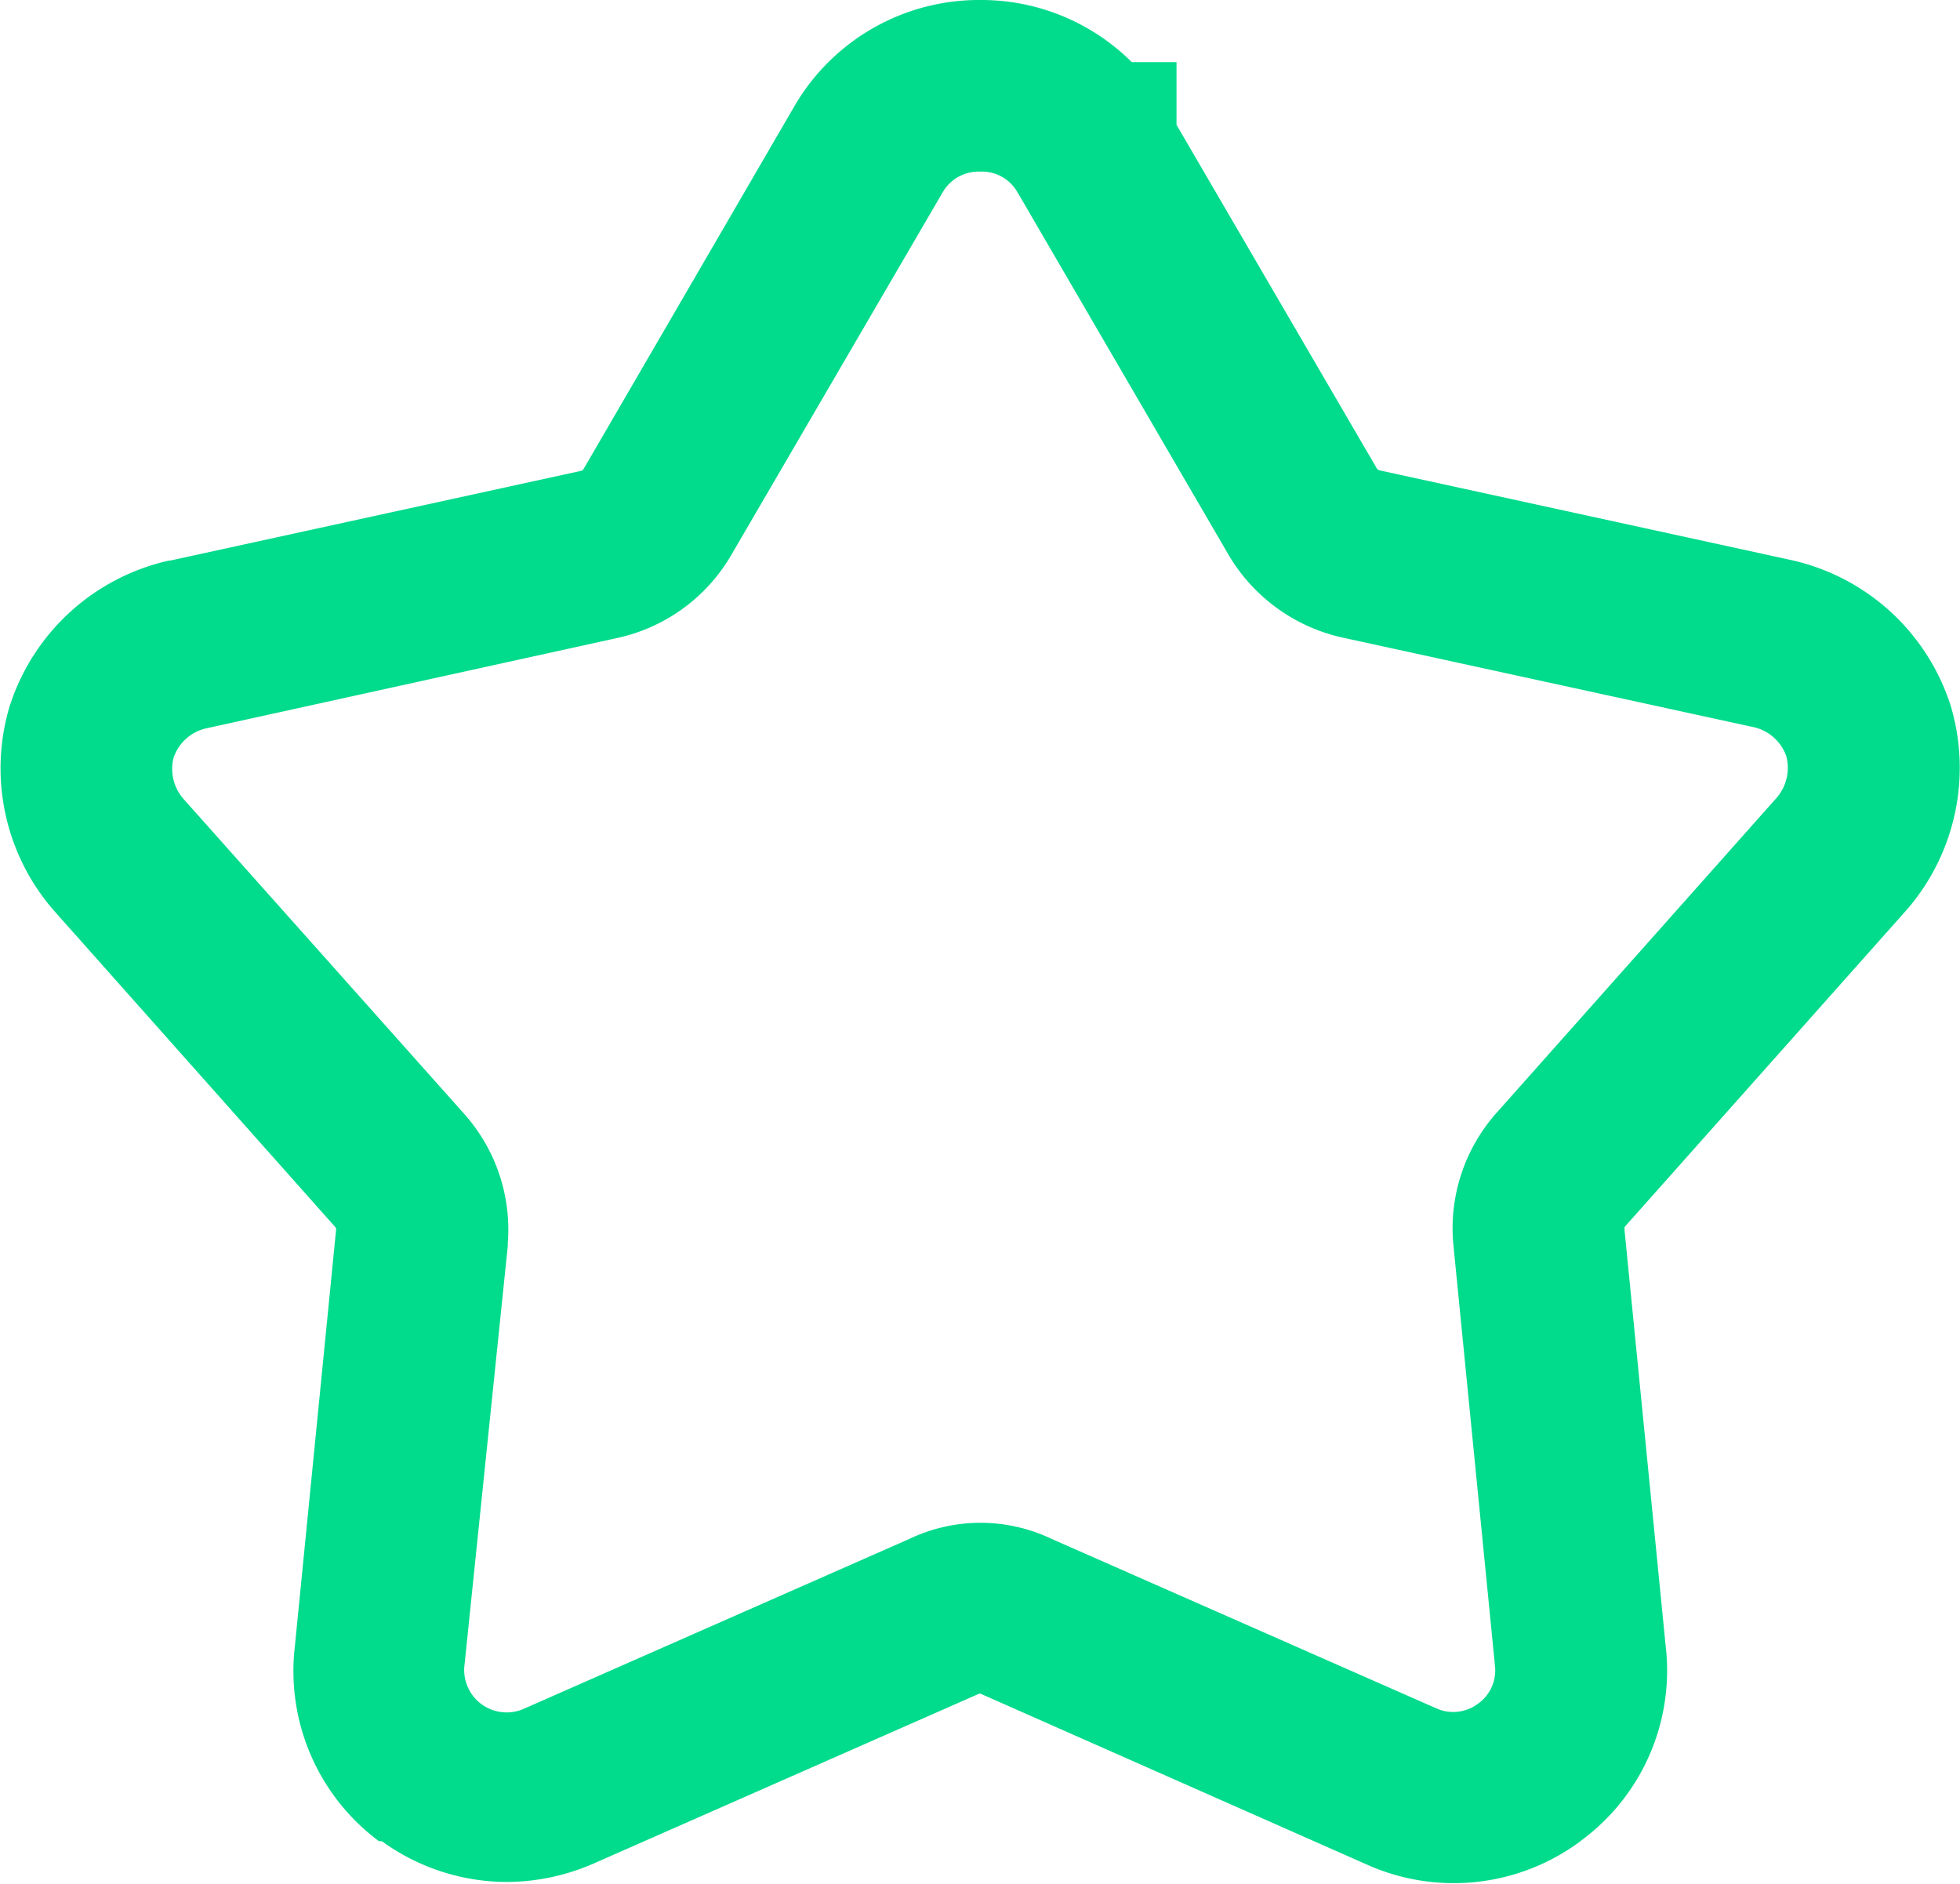 <svg xmlns="http://www.w3.org/2000/svg" width="11.445" height="11" viewBox="0 0 11.445 11">
  <path id="Path_54_-_Outline" data-name="Path 54 - Outline" d="M9.21,5.449a1.246,1.246,0,0,1,.886.363h.261v.366l1.166,2a.031.031,0,0,0,.022.018l2.4.523a1.265,1.265,0,0,1,.923.822l.006.017a1.266,1.266,0,0,1-.25,1.2l-.008.009-1.635,1.838-.008.01s0,.006,0,.016l.24,2.426a1.233,1.233,0,0,1-.486,1.134l-.018.014a1.24,1.24,0,0,1-1.237.133l-2.261-1-.005,0-2.254.993a1.275,1.275,0,0,1-.507.107,1.245,1.245,0,0,1-.728-.238L5.7,16.2a1.238,1.238,0,0,1-.491-1.14l.24-2.425a.076.076,0,0,0,0-.016l-.006-.007L3.8,10.764a1.264,1.264,0,0,1-.254-1.2l.006-.017a1.267,1.267,0,0,1,.923-.825l.007,0,2.4-.524s.007,0,.016-.016L8.134,6.055A1.247,1.247,0,0,1,9.21,5.449ZM9.445,6.6l-.017-.029a.239.239,0,0,0-.218-.12.242.242,0,0,0-.218.12L7.761,8.683a1.021,1.021,0,0,1-.664.49L4.7,9.7a.262.262,0,0,0-.2.175.267.267,0,0,0,.061.242l1.632,1.831a1.015,1.015,0,0,1,.259.761v.016L6.2,15.165a.248.248,0,0,0,.35.26l2.247-.99a.964.964,0,0,1,.831,0l2.243.988a.241.241,0,0,0,.244-.024.238.238,0,0,0,.1-.234v-.006l-.242-2.449a1.014,1.014,0,0,1,.26-.771l1.627-1.83a.268.268,0,0,0,.058-.244.264.264,0,0,0-.2-.172l-2.4-.523a1.031,1.031,0,0,1-.661-.488Z" transform="translate(-3.487 -5.449)" fill="#00db8c"/>
</svg>
